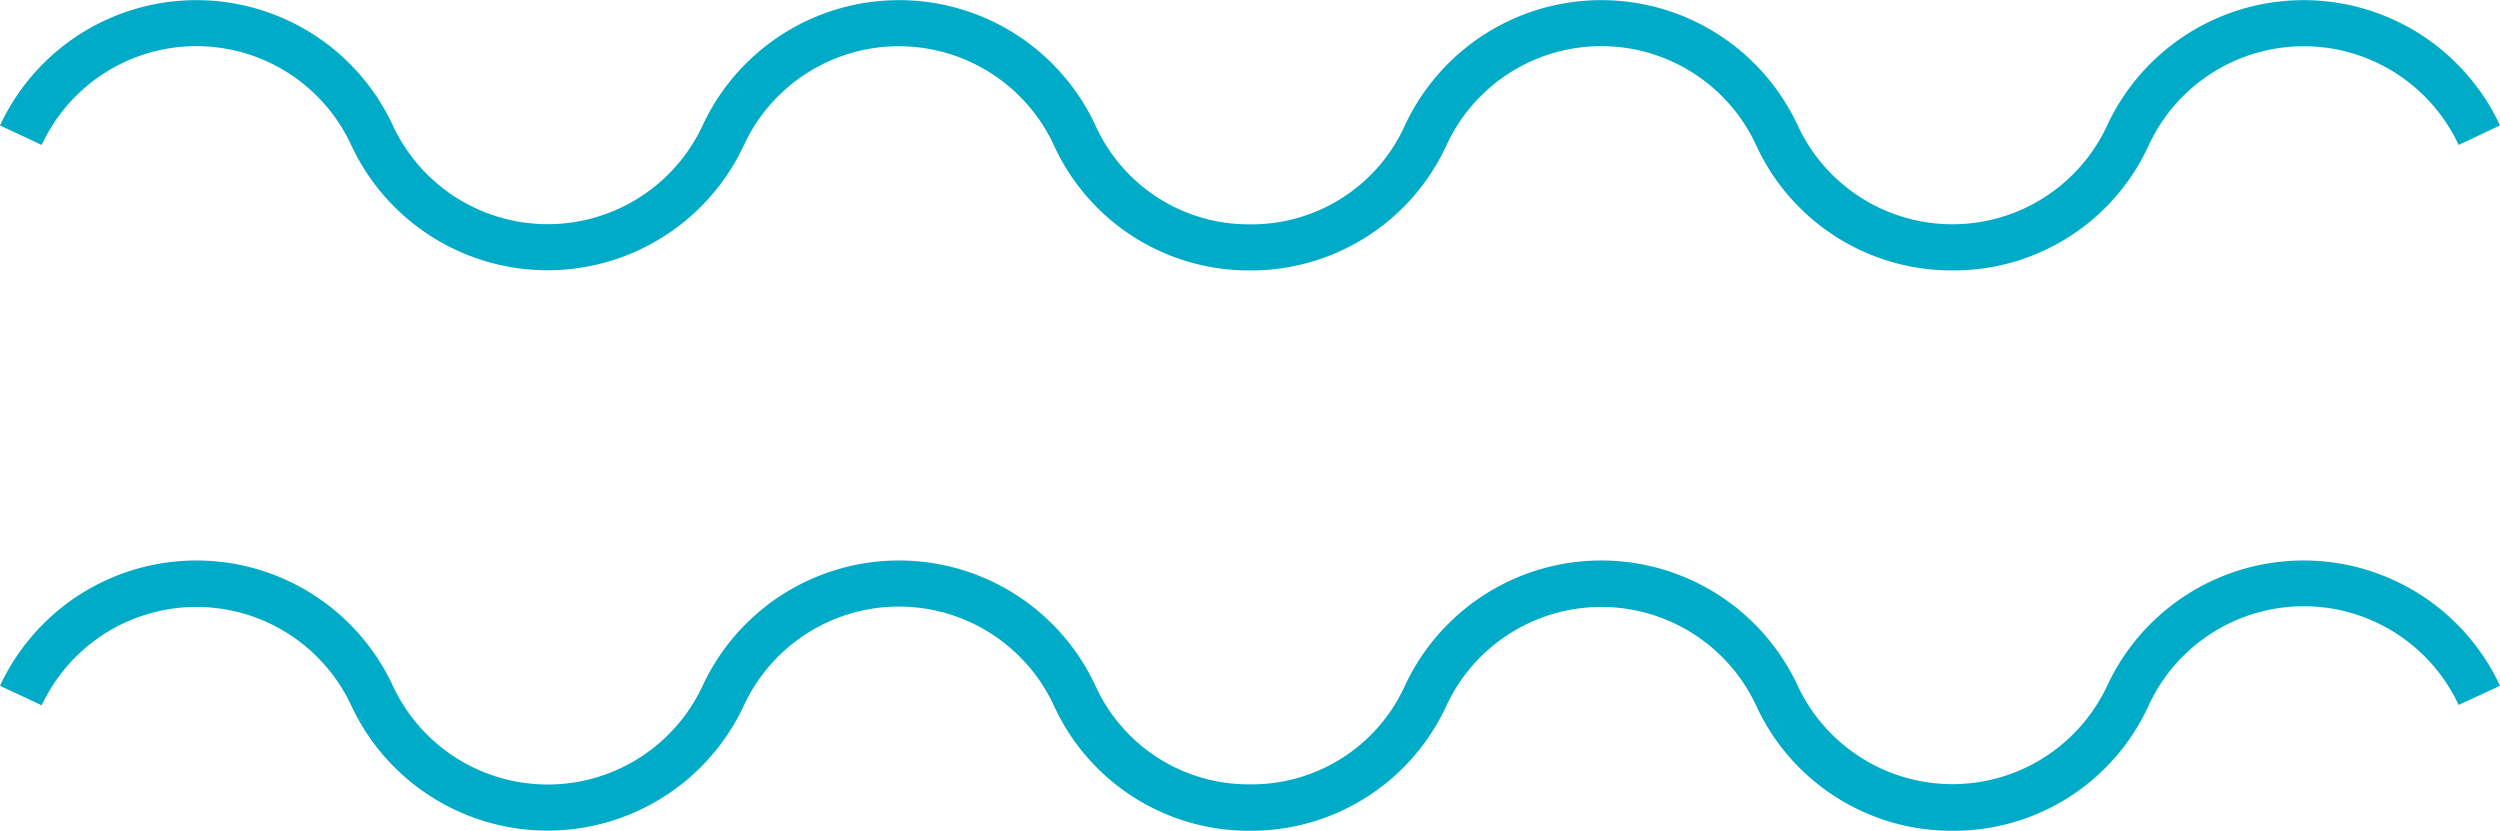 <svg id="Layer_1" data-name="Layer 1" xmlns="http://www.w3.org/2000/svg" viewBox="0 0 74.33 24.7"><defs><style>.cls-1{fill:#00abc8;}</style></defs><path class="cls-1" d="M663.16,68.31a6.39,6.39,0,0,1-5.84-3.73,5.08,5.08,0,0,0-9.2,0,6.39,6.39,0,0,1-5.84,3.73h0a6.37,6.37,0,0,1-5.84-3.73,5.08,5.08,0,0,0-9.21,0,6.44,6.44,0,0,1-11.68,0,5.08,5.08,0,0,0-9.2,0L605.11,64a6.44,6.44,0,0,1,11.68,0A5.08,5.08,0,0,0,626,64a6.44,6.44,0,0,1,11.68,0,5,5,0,0,0,4.6,2.93h0a5,5,0,0,0,4.6-2.93,6.44,6.44,0,0,1,11.68,0,5.08,5.08,0,0,0,9.2,0,6.44,6.44,0,0,1,11.68,0l-1.23.57a5.08,5.08,0,0,0-9.21,0A6.37,6.37,0,0,1,663.16,68.31Z" transform="translate(-605.11 -43.61)"/><path class="cls-1" d="M663.16,51.65a6.39,6.39,0,0,1-5.84-3.73,5.07,5.07,0,0,0-9.2,0,6.39,6.39,0,0,1-5.84,3.73h0a6.37,6.37,0,0,1-5.84-3.73,5.08,5.08,0,0,0-9.21,0,6.44,6.44,0,0,1-11.68,0,5.07,5.07,0,0,0-9.2,0l-1.24-.58a6.44,6.44,0,0,1,11.68,0,5.08,5.08,0,0,0,9.21,0,6.44,6.44,0,0,1,11.68,0,5,5,0,0,0,4.6,2.94h0a5,5,0,0,0,4.6-2.94,6.44,6.44,0,0,1,11.68,0,5.07,5.07,0,0,0,9.2,0,6.44,6.44,0,0,1,11.68,0l-1.23.58a5.08,5.08,0,0,0-9.21,0A6.37,6.37,0,0,1,663.16,51.65Z" transform="translate(-605.11 -43.61)"/></svg>